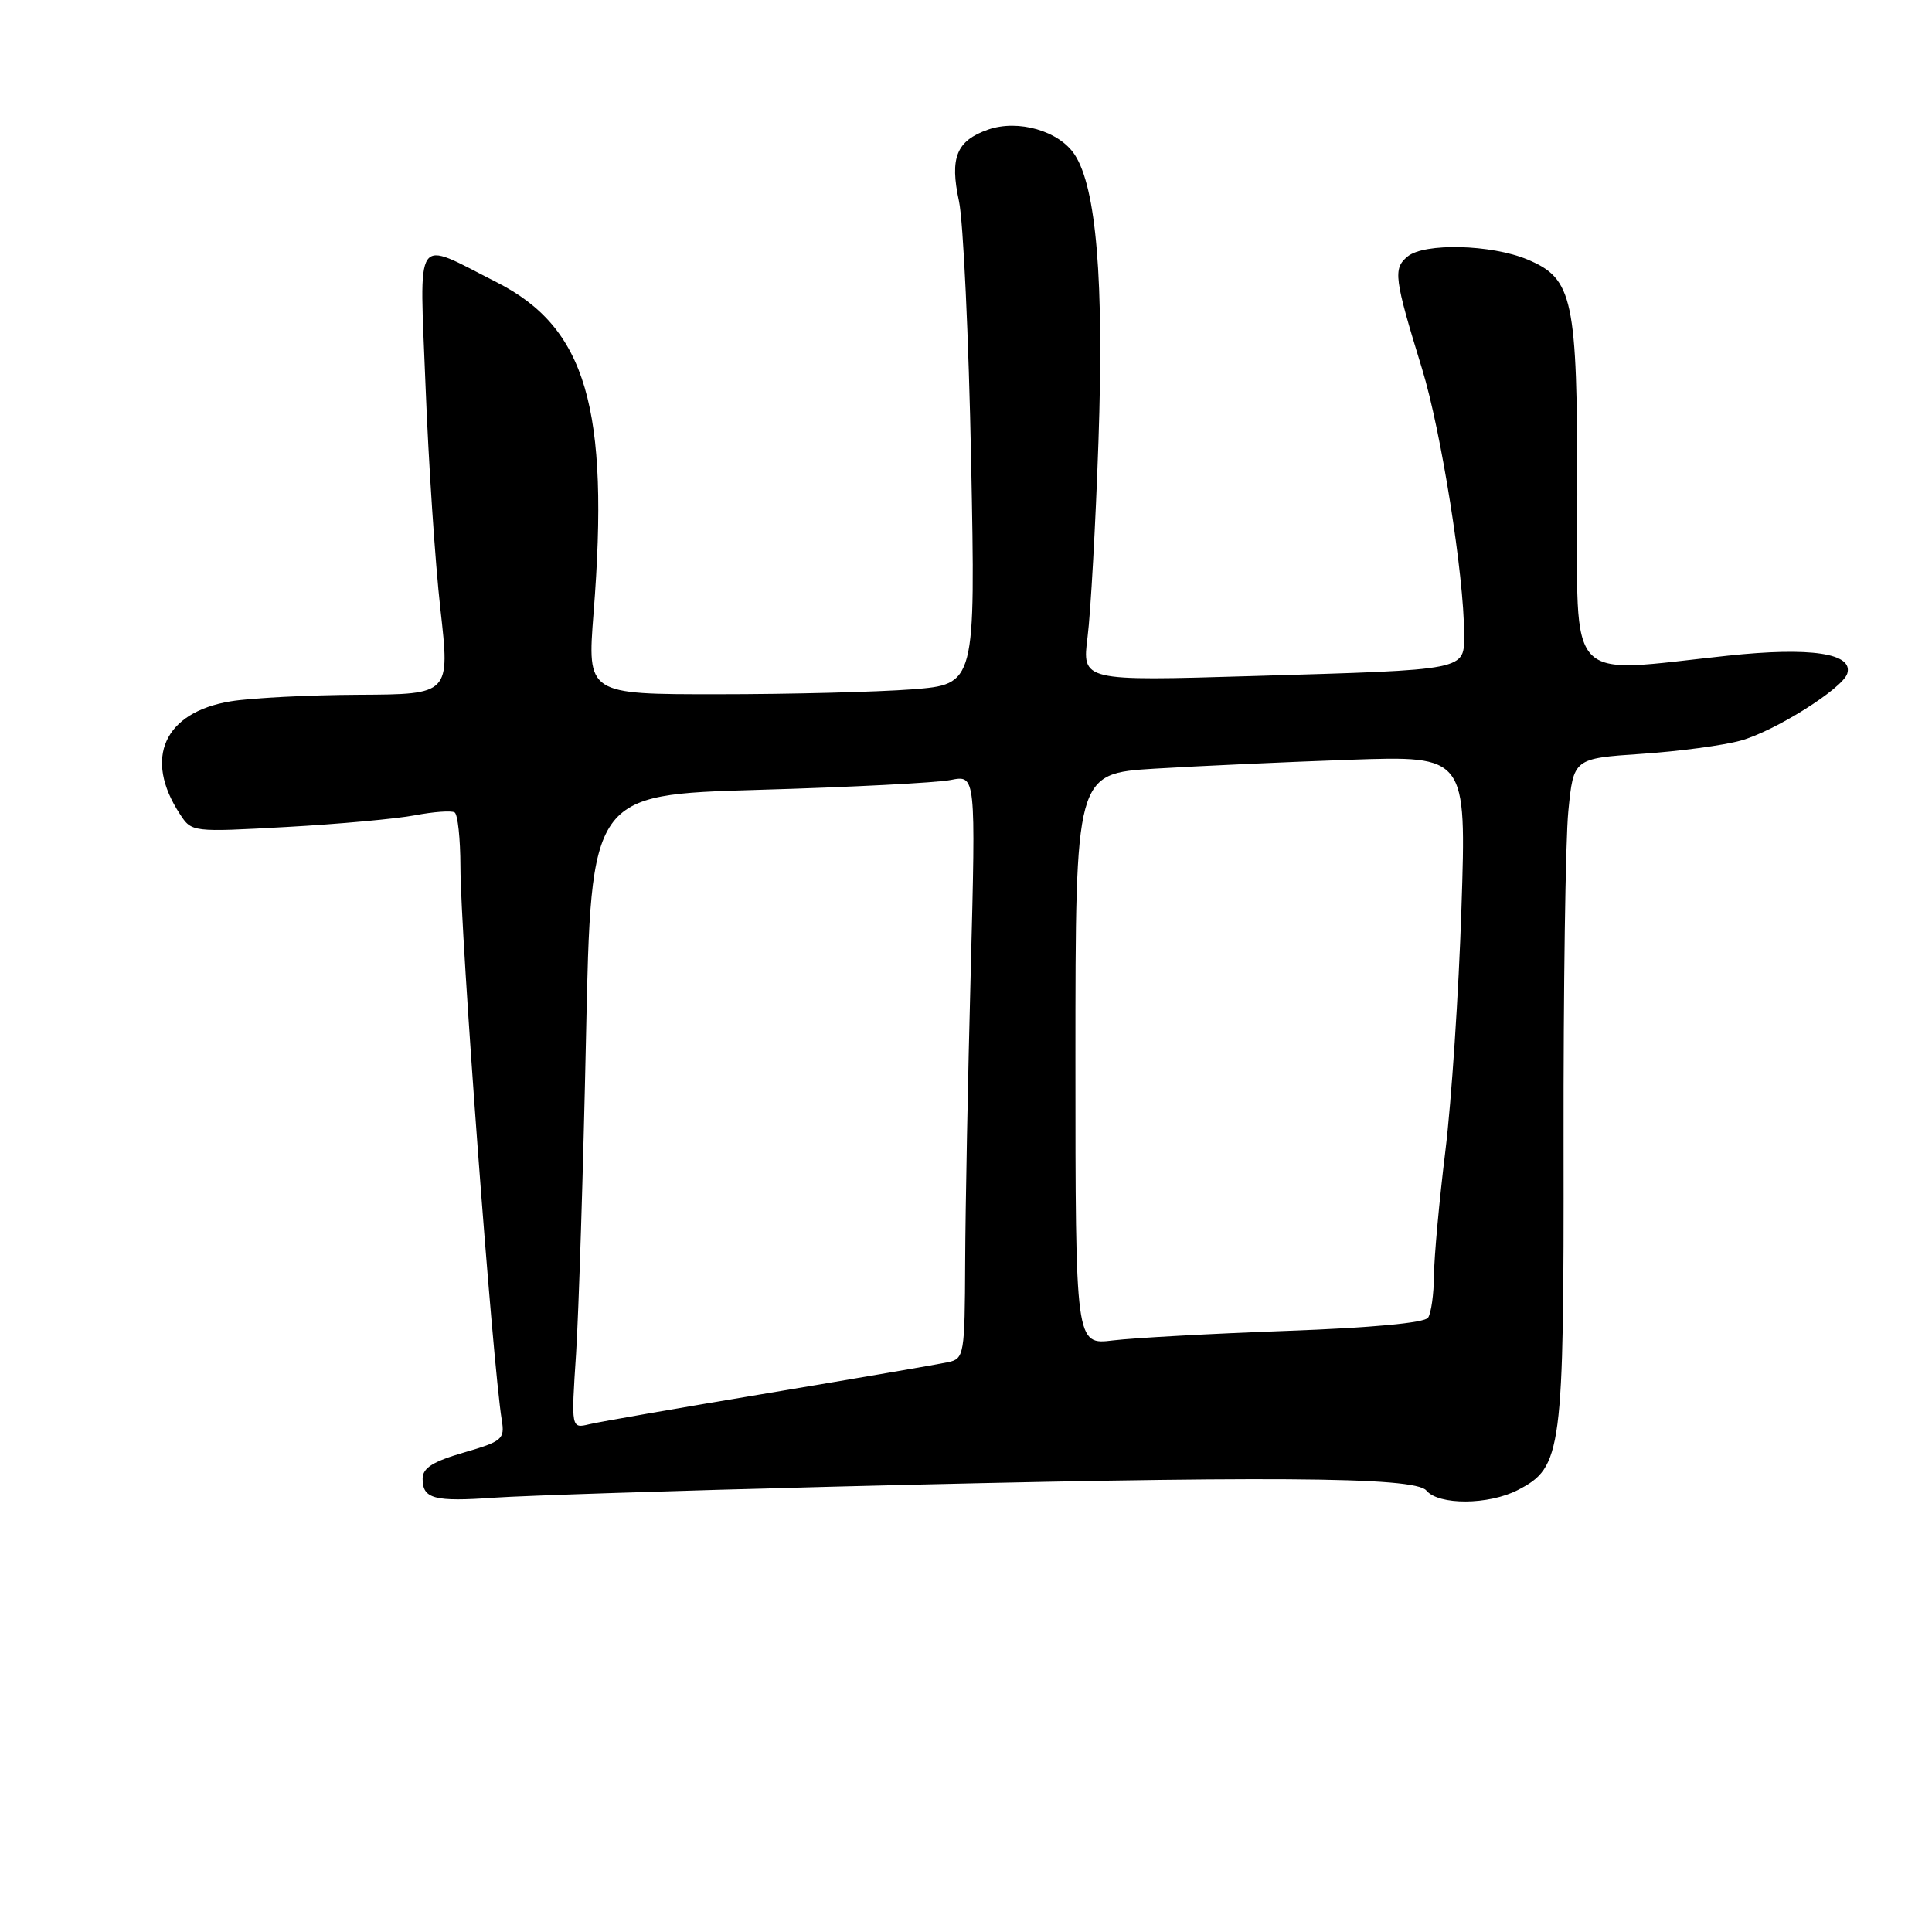 <?xml version="1.0" encoding="UTF-8" standalone="no"?>
<!DOCTYPE svg PUBLIC "-//W3C//DTD SVG 1.1//EN" "http://www.w3.org/Graphics/SVG/1.1/DTD/svg11.dtd" >
<svg xmlns="http://www.w3.org/2000/svg" xmlns:xlink="http://www.w3.org/1999/xlink" version="1.1" viewBox="0 0 256 256">
 <g >
 <path fill="currentColor"
d=" M 110.50 196.99 C 167.75 195.54 187.48 195.66 189.00 197.50 C 190.63 199.47 197.26 199.43 201.13 197.43 C 206.98 194.41 207.23 192.49 207.18 151.51 C 207.15 131.16 207.43 111.35 207.81 107.50 C 208.50 100.50 208.50 100.50 217.50 99.89 C 222.45 99.56 228.37 98.77 230.66 98.13 C 235.20 96.87 244.14 91.24 244.77 89.26 C 245.62 86.56 239.92 85.71 228.95 86.88 C 207.17 89.20 209.00 91.16 209.00 65.47 C 209.00 39.49 208.45 36.92 202.38 34.38 C 197.58 32.38 188.72 32.16 186.51 33.99 C 184.57 35.60 184.73 36.83 188.43 48.87 C 190.95 57.06 194.00 76.29 194.00 83.97 C 194.00 88.88 194.76 88.73 165.93 89.58 C 143.37 90.25 143.37 90.25 144.11 84.38 C 144.52 81.14 145.17 69.50 145.55 58.50 C 146.29 37.12 145.27 24.87 142.40 20.49 C 140.34 17.35 134.93 15.78 130.93 17.17 C 126.74 18.64 125.82 20.87 127.07 26.66 C 127.64 29.32 128.36 44.82 128.68 61.09 C 129.26 90.68 129.26 90.68 120.88 91.34 C 116.27 91.69 104.69 91.99 95.15 91.99 C 77.81 92.00 77.81 92.00 78.65 81.25 C 80.79 54.07 77.67 43.42 65.81 37.40 C 54.71 31.78 55.59 30.49 56.39 51.21 C 56.78 61.27 57.66 74.56 58.36 80.75 C 59.63 92.00 59.63 92.00 47.56 92.06 C 40.93 92.09 33.28 92.48 30.56 92.93 C 21.74 94.38 18.99 100.48 23.84 107.87 C 25.40 110.27 25.47 110.27 37.96 109.58 C 44.86 109.20 52.52 108.50 54.99 108.03 C 57.46 107.56 59.82 107.39 60.24 107.65 C 60.66 107.91 61.00 111.13 61.01 114.81 C 61.02 123.84 65.26 180.63 66.49 188.19 C 66.90 190.69 66.55 190.99 61.46 192.47 C 57.33 193.67 56.00 194.52 56.00 195.94 C 56.00 198.61 57.53 199.01 65.50 198.45 C 69.35 198.18 89.60 197.52 110.50 196.99 Z  M 76.33 179.40 C 76.68 173.95 77.28 155.06 77.65 137.40 C 78.32 105.31 78.32 105.31 100.48 104.66 C 112.68 104.31 124.15 103.72 125.98 103.35 C 129.30 102.69 129.30 102.69 128.63 128.59 C 128.25 142.84 127.92 160.24 127.89 167.25 C 127.84 179.50 127.75 180.02 125.67 180.49 C 124.48 180.75 113.83 182.58 102.00 184.56 C 90.17 186.53 79.42 188.40 78.09 188.72 C 75.68 189.30 75.68 189.30 76.33 179.40 Z  M 142.50 140.36 C 142.50 102.50 142.50 102.50 153.00 101.85 C 158.78 101.50 170.43 100.97 178.91 100.67 C 194.31 100.14 194.31 100.14 193.65 120.32 C 193.29 131.42 192.33 145.90 191.52 152.50 C 190.71 159.10 190.03 166.53 190.01 169.00 C 189.99 171.47 189.64 173.99 189.23 174.60 C 188.78 175.29 181.76 175.94 170.50 176.35 C 160.60 176.71 150.25 177.28 147.50 177.61 C 142.50 178.22 142.50 178.22 142.50 140.36 Z "/>
</g>
</svg>